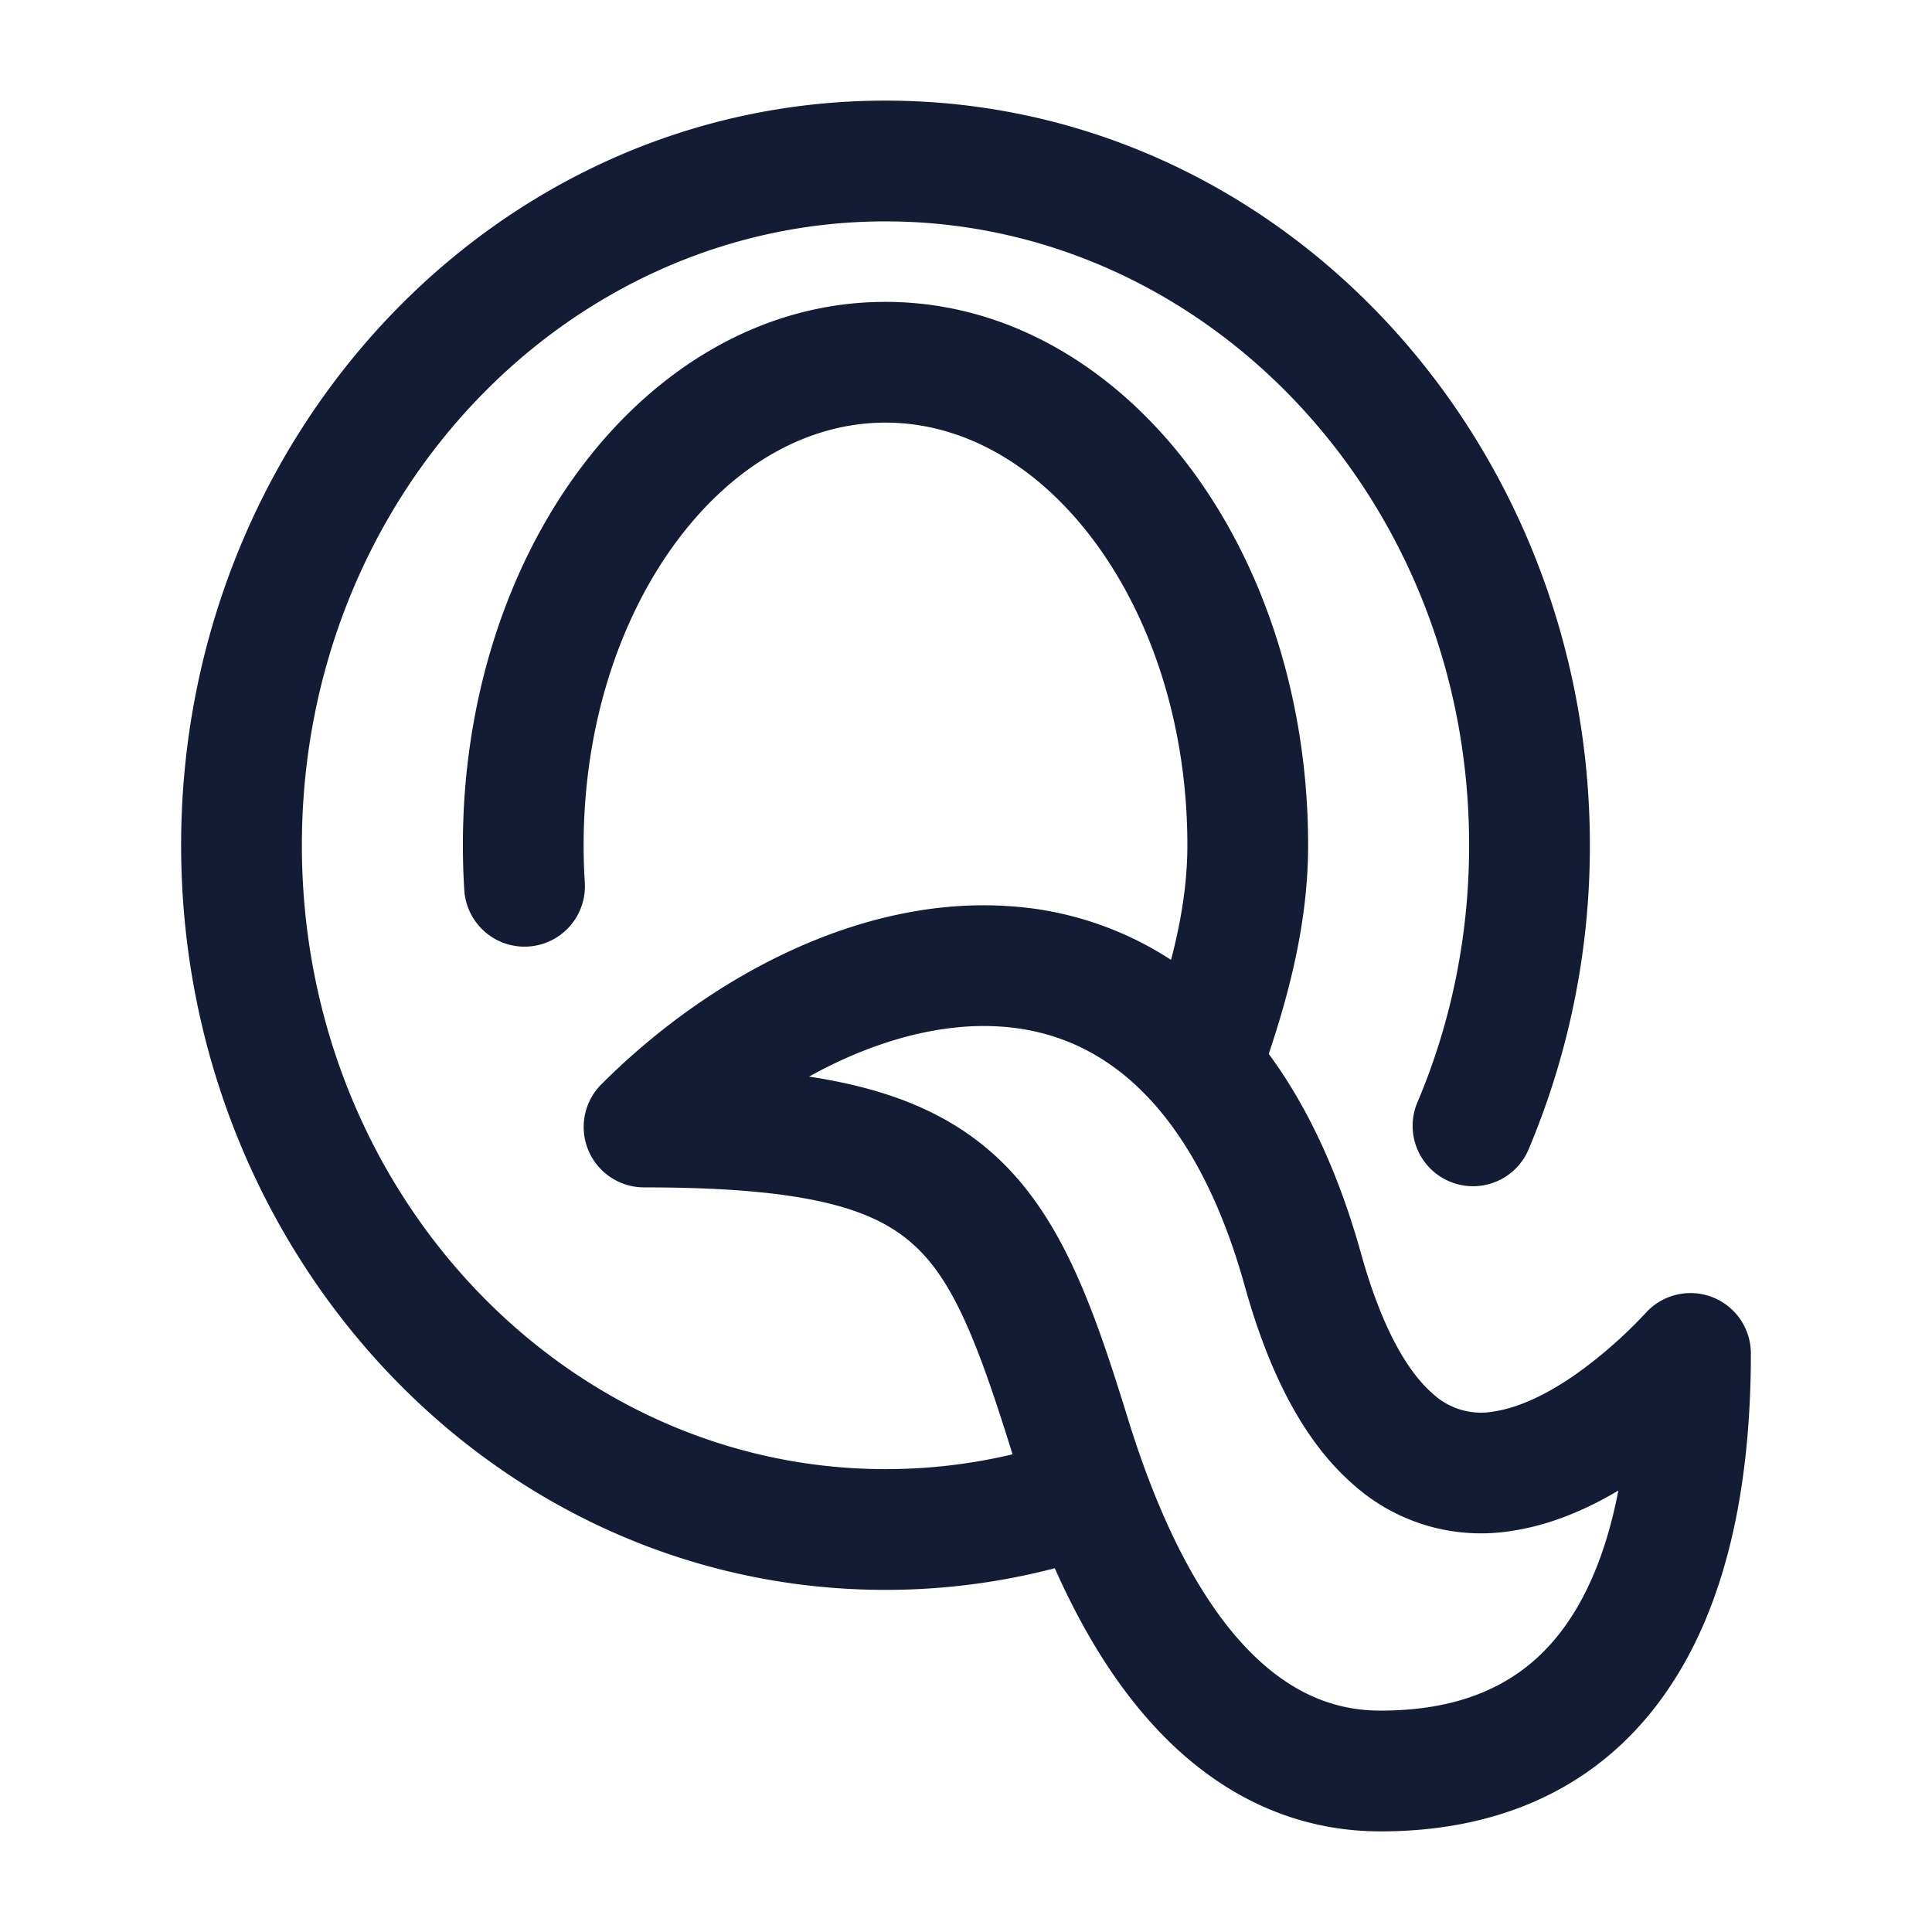 <svg xmlns="http://www.w3.org/2000/svg" width="24" height="24" fill="none"><path fill="#141B34" fill-rule="evenodd" d="M16.908 15.574c-.28-1.004-.666-1.829-1.147-2.482.251-.752.489-1.638.489-2.592 0-1.803-.547-3.465-1.468-4.692S12.532 3.75 11 3.75s-2.861.83-3.782 2.058S5.75 8.697 5.75 10.5q0 .276.017.547a.75.75 0 1 0 1.497-.093q-.014-.224-.014-.454c0-1.51.46-2.848 1.168-3.792S10.046 5.25 11 5.25s1.874.514 2.582 1.458S14.75 8.99 14.75 10.5c0 .48-.08.955-.203 1.424a4.16 4.16 0 0 0-2.007-.667c-1.844-.129-3.73.872-5.07 2.213A.75.75 0 0 0 8 14.75c1.916 0 2.769.236 3.276.65.523.425.833 1.151 1.302 2.666A6.8 6.8 0 0 1 11 18.25c-3.962 0-7.25-3.426-7.25-7.75S7.038 2.75 11 2.75s7.25 3.427 7.25 7.75c0 1.146-.232 2.231-.648 3.207a.75.75 0 0 0 1.38.587 9.7 9.7 0 0 0 .768-3.794c0-5.065-3.875-9.25-8.75-9.25S2.25 5.435 2.25 10.5s3.875 9.25 8.75 9.25c.724 0 1.429-.093 2.103-.269.406.915.88 1.624 1.414 2.147.8.783 1.709 1.122 2.631 1.122 1.684 0 2.893-.697 3.64-1.865.715-1.113.962-2.578.962-4.072a.75.75 0 0 0-1.3-.51 5.7 5.7 0 0 1-.872.767c-.357.25-.708.416-1.015.463a.88.88 0 0 1-.769-.224c-.277-.242-.61-.745-.886-1.735m-6.858-2.2c.797-.442 1.632-.674 2.387-.621.611.042 1.189.27 1.696.75.516.487.995 1.27 1.33 2.473.315 1.132.758 1.95 1.344 2.462a2.38 2.38 0 0 0 1.98.578c.482-.073.93-.27 1.317-.5-.119.616-.31 1.142-.578 1.56-.455.71-1.173 1.174-2.378 1.174-.522 0-1.057-.18-1.582-.694-.542-.53-1.093-1.44-1.553-2.928-.444-1.434-.856-2.631-1.79-3.392-.569-.464-1.278-.726-2.173-.862" clip-rule="evenodd"/></svg>